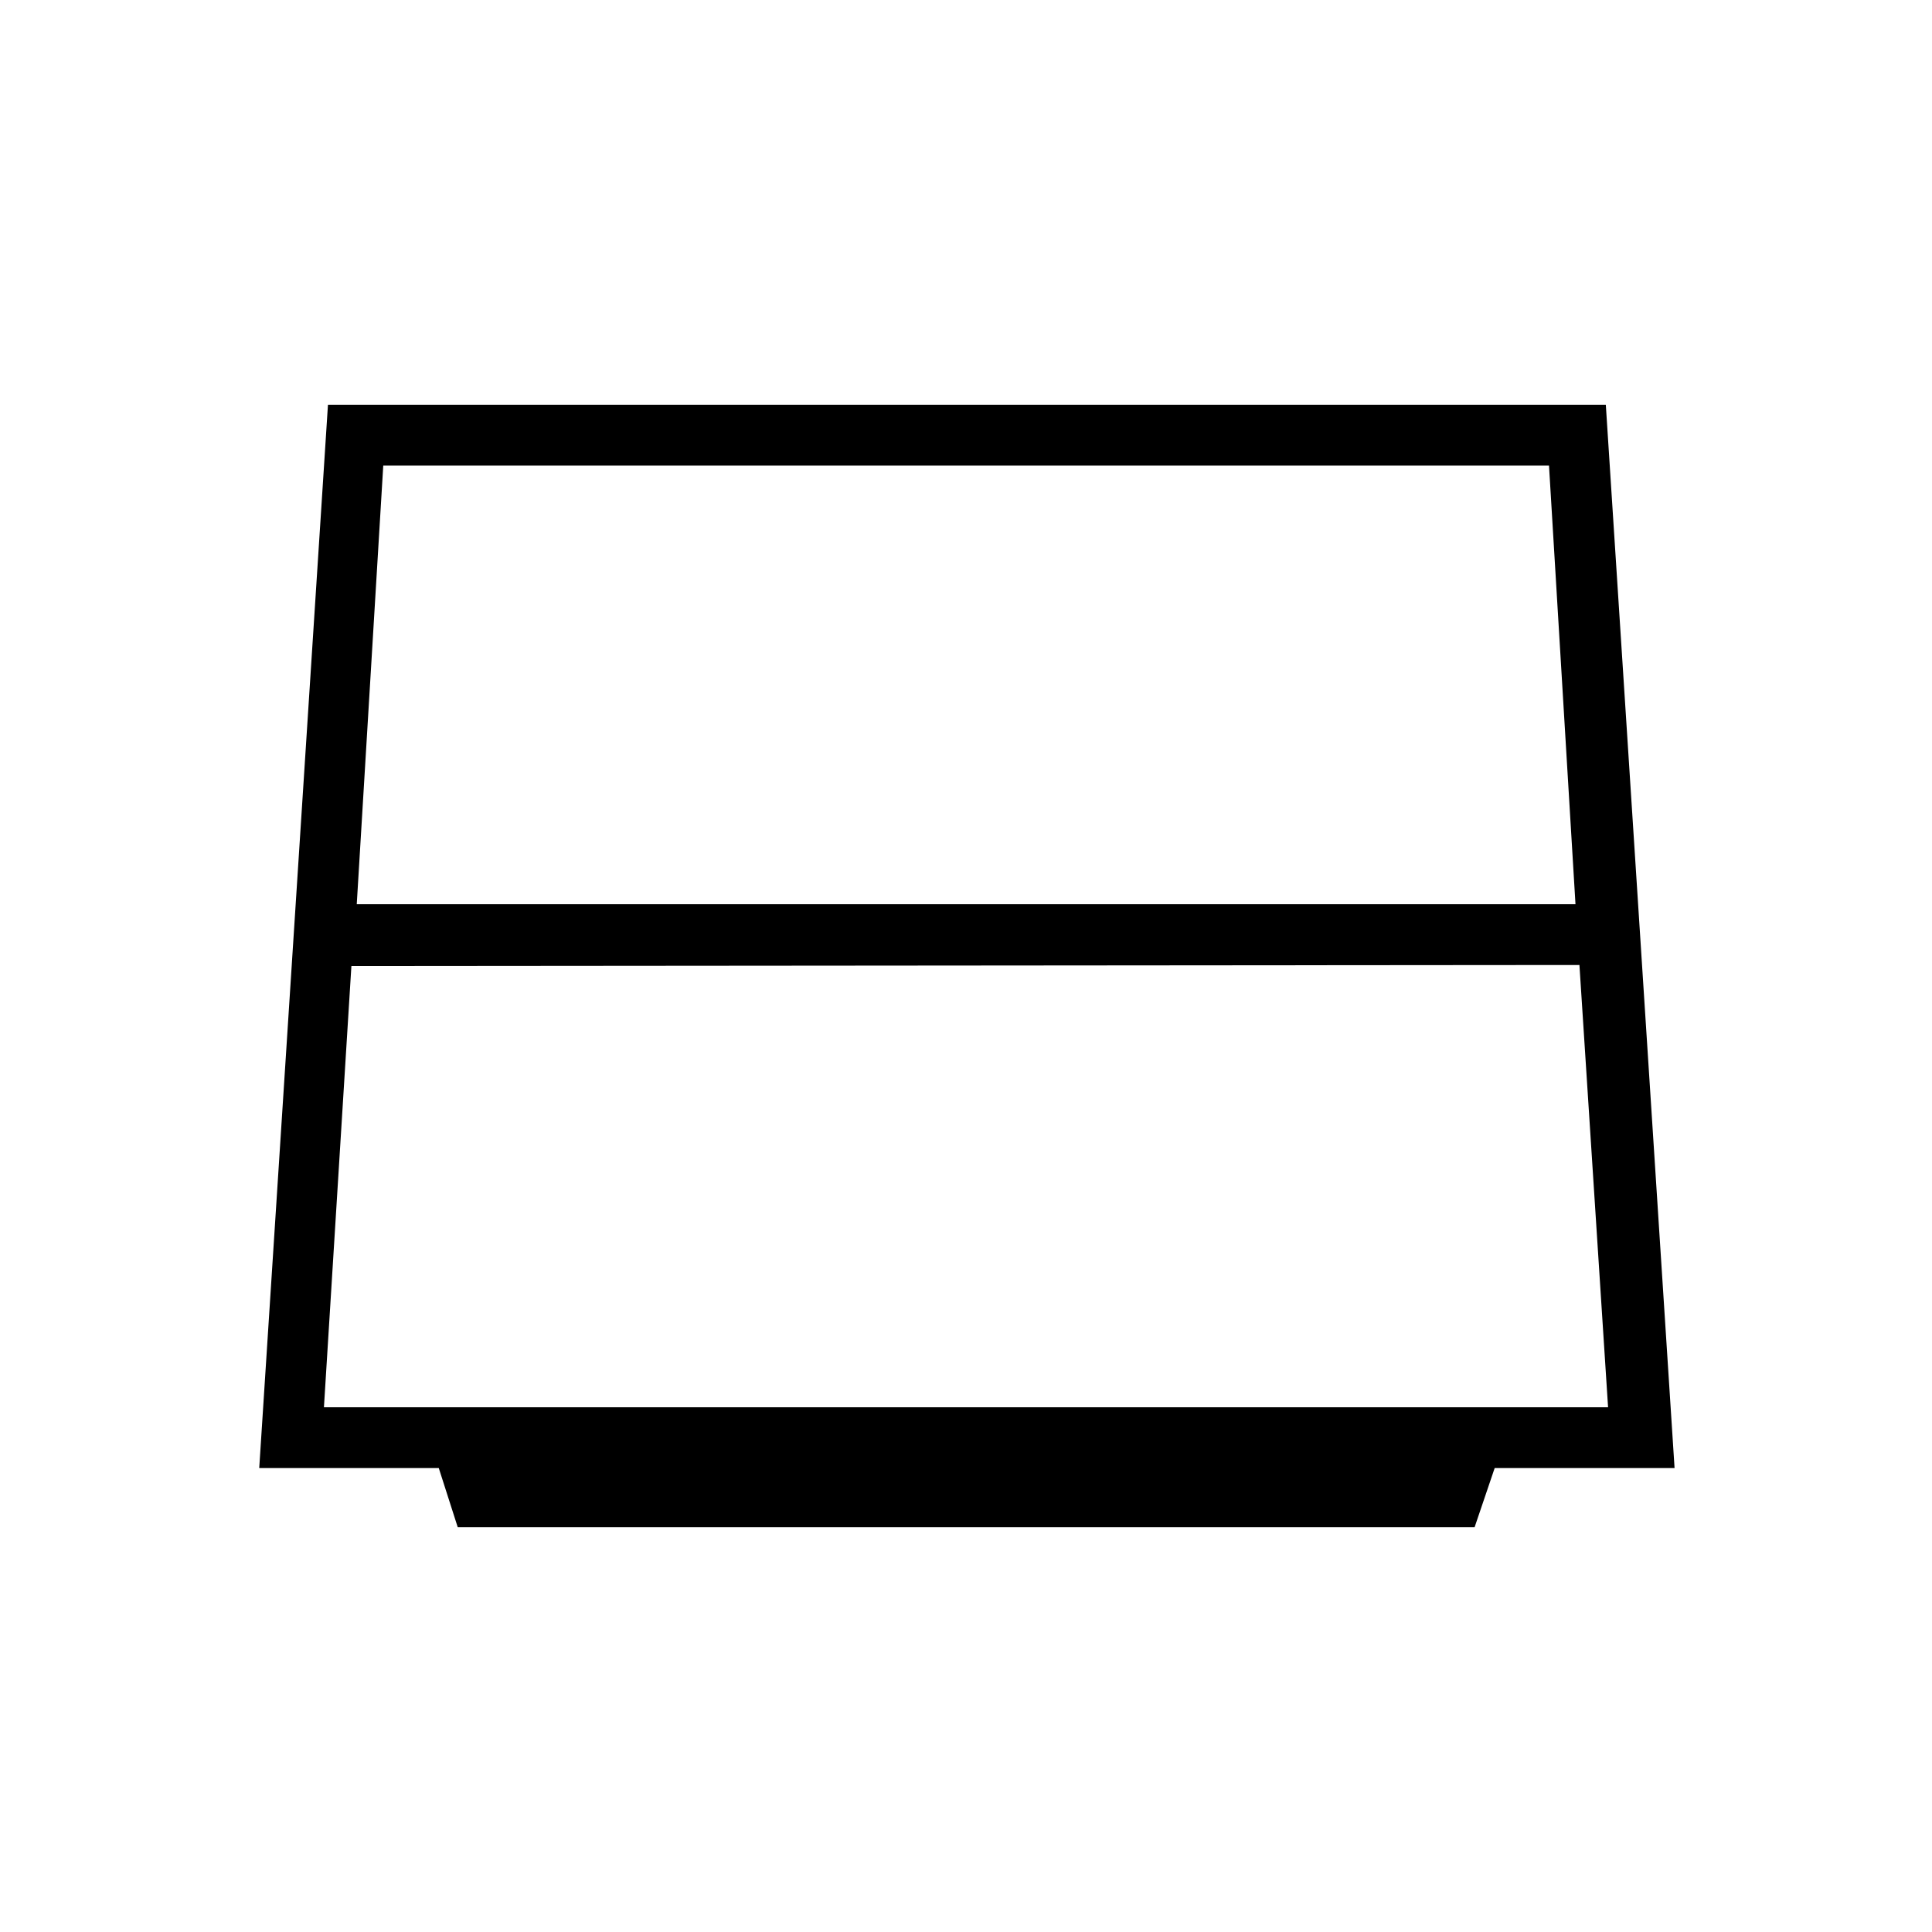 <svg xmlns="http://www.w3.org/2000/svg" height="48" viewBox="0 -960 960 960" width="48"><path d="M177.27-510.69h605.58l-13.16-217.96H190.44l-13.17 217.96ZM174.61-480l-13.65 219.27h638.08L784.81-480.5l-610.2.5Zm52.83 278.85-9.42-29.39h-89.21l34.15-528.31h634.96l34.16 528.31H742.7l-9.97 29.39H227.44Z"/></svg>
